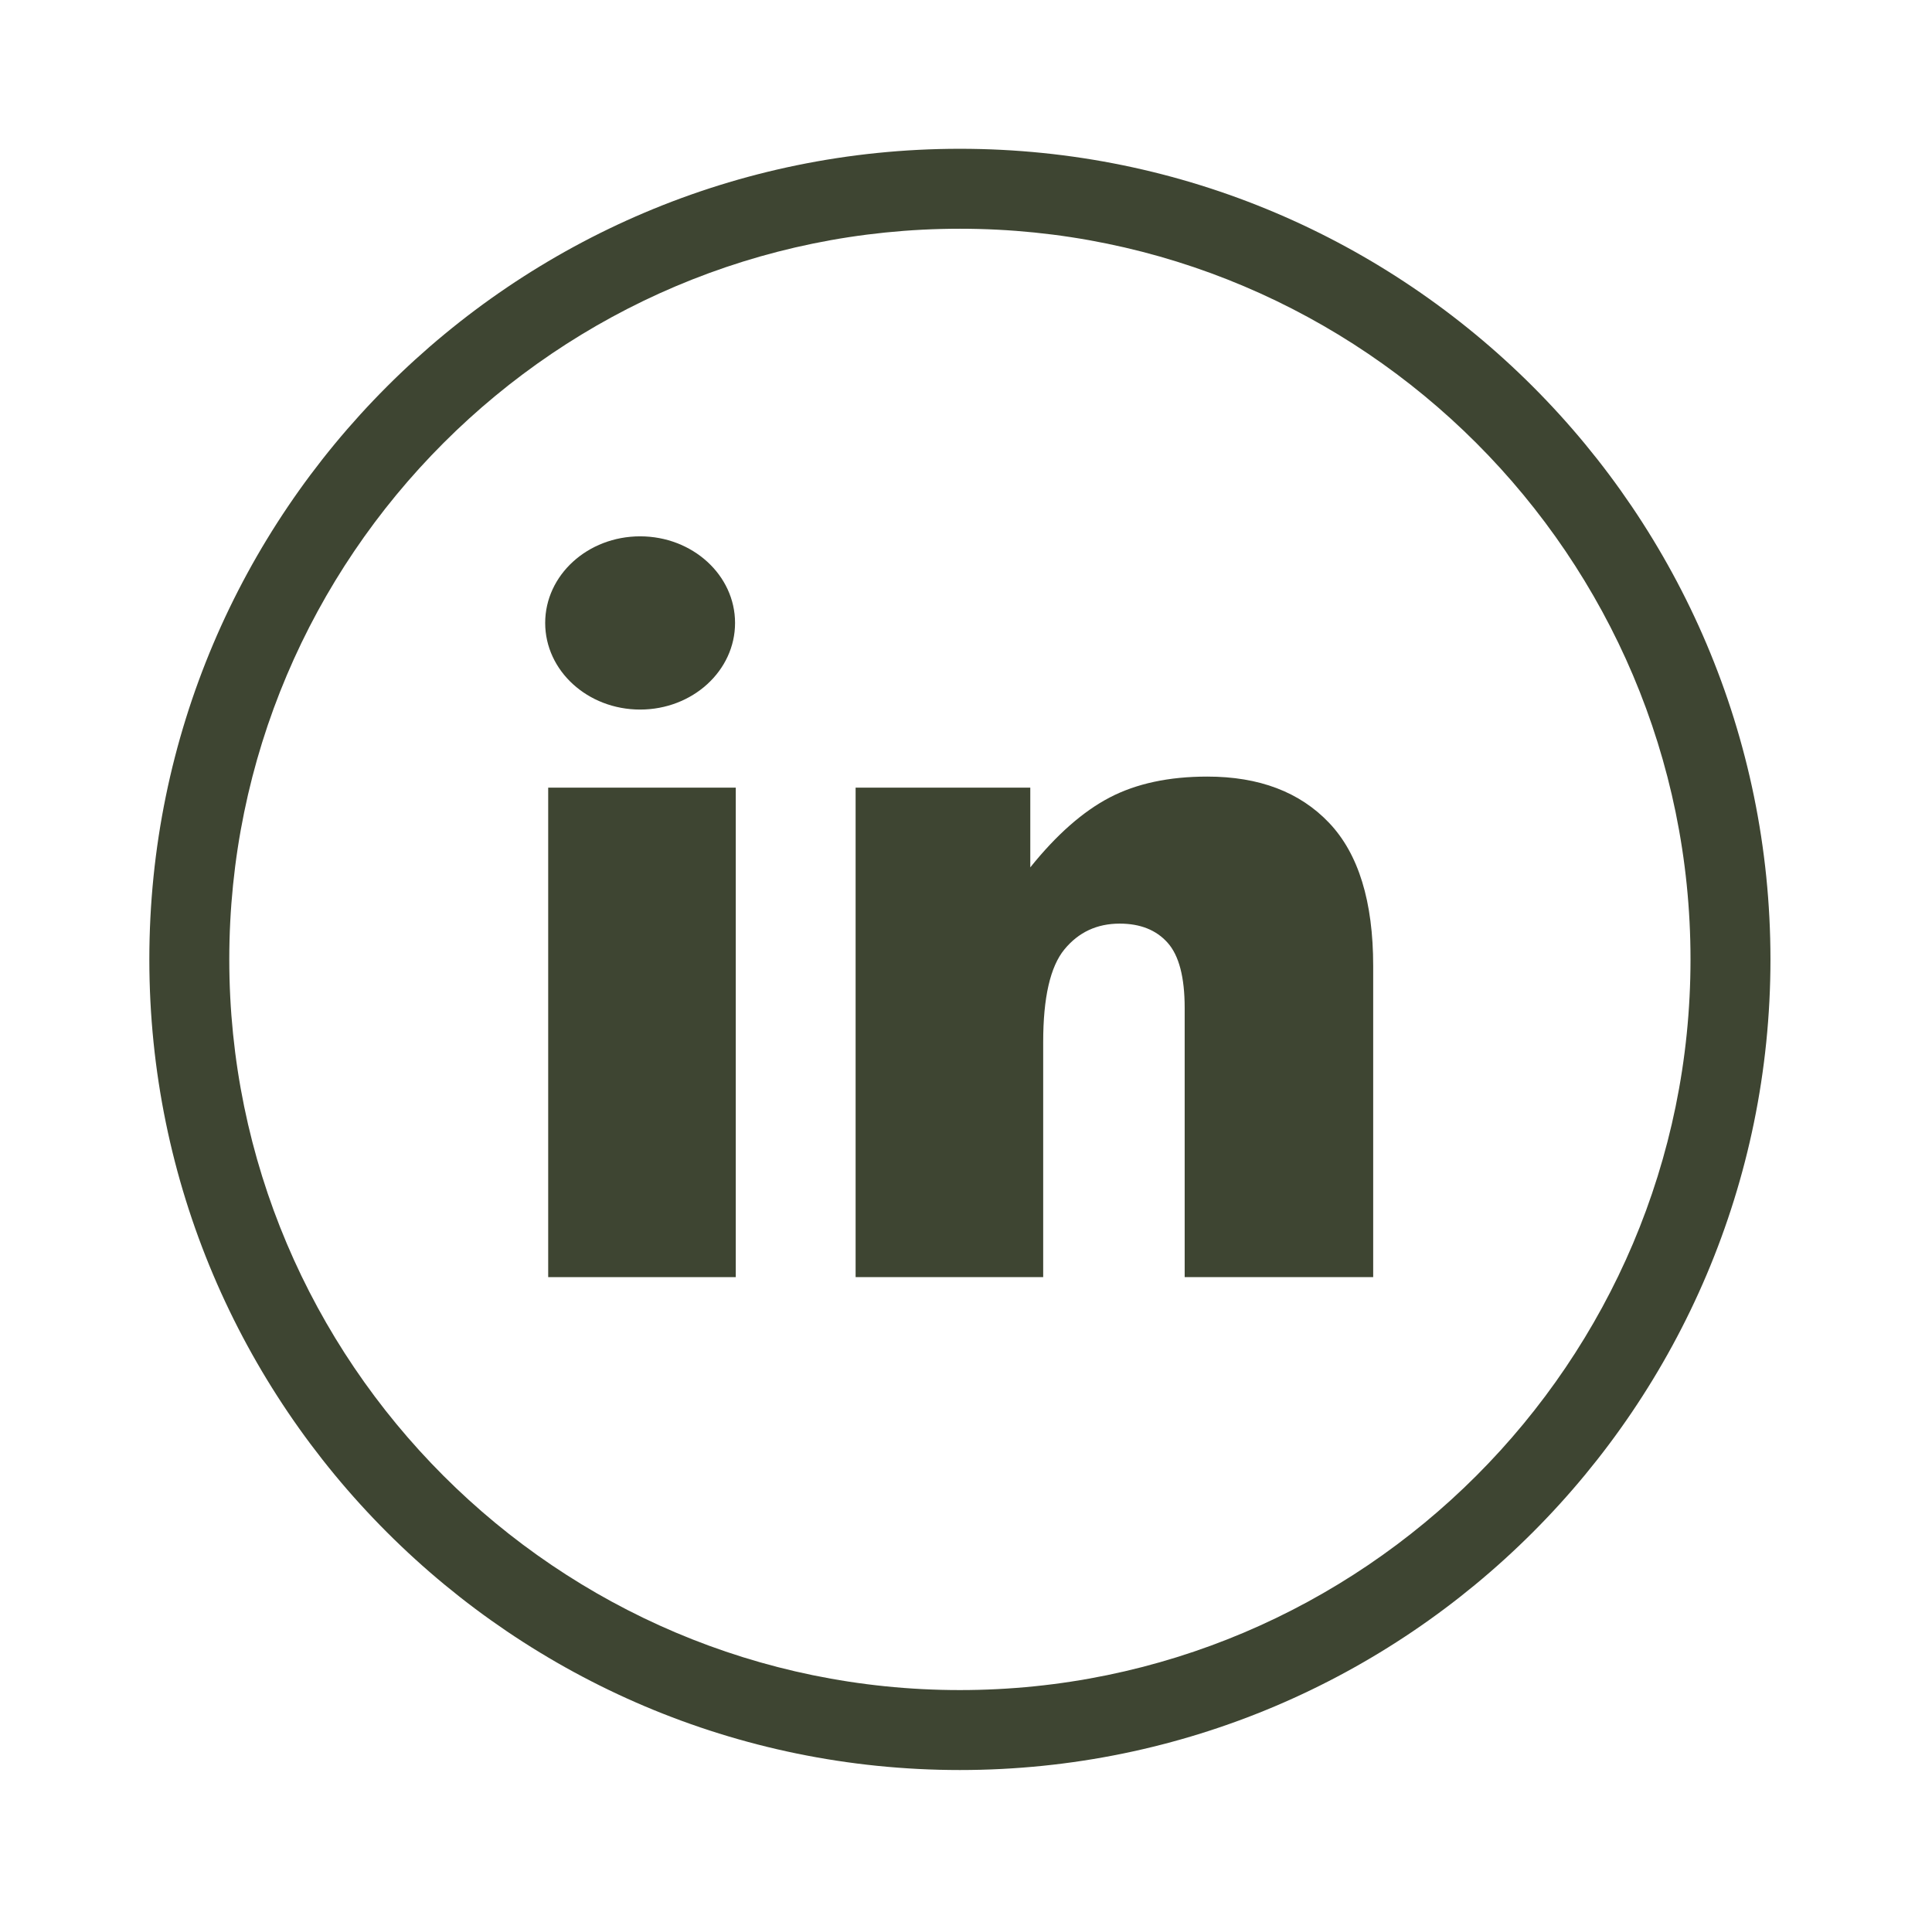 <svg width="145" height="144" viewBox="0 0 145 144" fill="none" xmlns="http://www.w3.org/2000/svg">
<path d="M72.041 11.166C38.498 11.166 11.208 38.456 11.208 72C11.208 105.545 38.498 132.834 72.041 132.834C105.585 132.834 132.876 105.545 132.876 72C132.875 38.456 105.584 11.166 72.041 11.166ZM72.041 126.834C41.806 126.834 17.208 102.236 17.208 72C17.208 41.765 41.806 17.166 72.041 17.166C102.276 17.166 126.876 41.765 126.876 72C126.875 102.236 102.276 126.834 72.041 126.834Z" fill="#3E4532"/>
<path d="M41.143 59.11H55.221V95.844H41.143V59.11Z" fill="#3E4532"/>
<path d="M48.042 53.25C51.977 53.25 55.167 50.34 55.167 46.75C55.167 43.16 51.977 40.25 48.042 40.25C44.107 40.25 40.917 43.16 40.917 46.75C40.917 50.34 44.107 53.25 48.042 53.25Z" fill="#3E4532"/>
<path d="M90.608 58.28C87.725 58.28 85.282 58.805 83.274 59.854C81.268 60.904 79.286 62.65 77.325 65.094V59.11H64.215V95.844H78.293V78.203C78.293 74.859 78.824 72.543 79.885 71.251C80.946 69.96 82.328 69.314 84.035 69.314C85.58 69.314 86.779 69.793 87.633 70.75C88.487 71.707 88.912 73.338 88.912 75.645V95.844H103.06V72.497C103.06 67.654 101.958 64.074 99.755 61.756C97.555 59.438 94.504 58.28 90.608 58.28Z" fill="#3E4532"/>
</svg>
